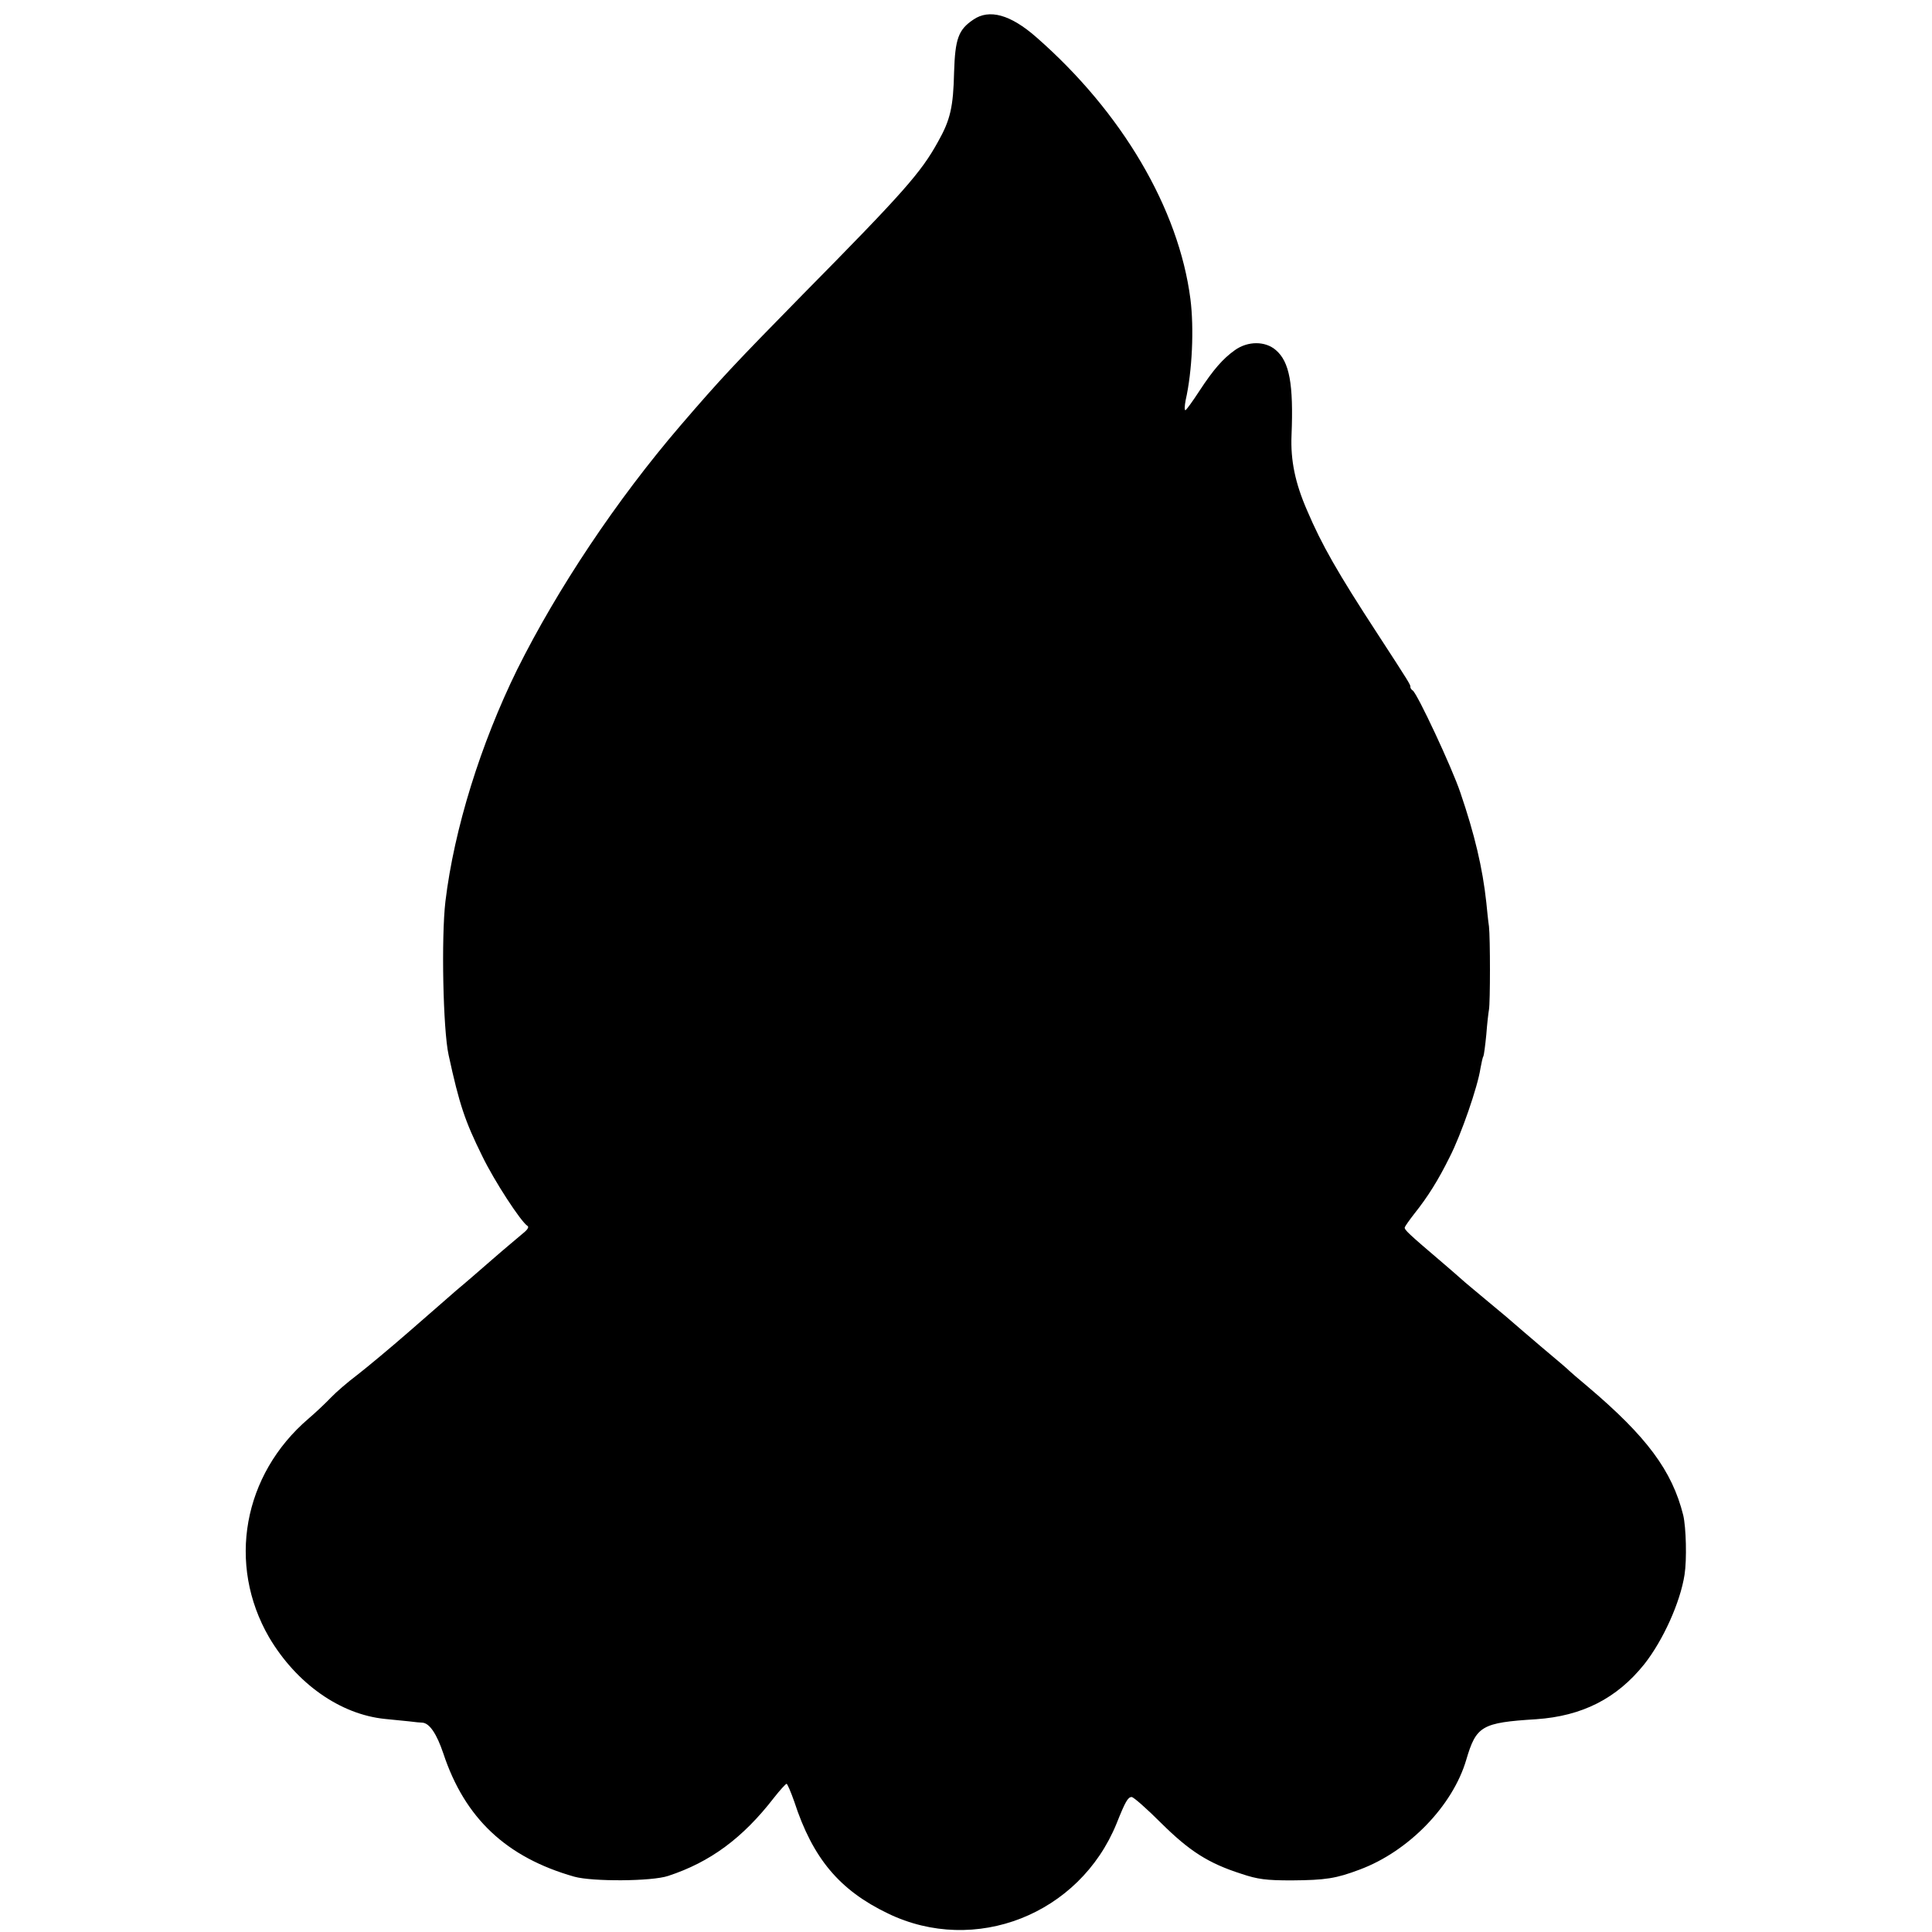<?xml version="1.0" standalone="no"?>
<!DOCTYPE svg PUBLIC "-//W3C//DTD SVG 20010904//EN"
 "http://www.w3.org/TR/2001/REC-SVG-20010904/DTD/svg10.dtd">
<svg version="1.0" xmlns="http://www.w3.org/2000/svg"
 width="730pt" height="730pt" viewBox="0 0 730 730"
 preserveAspectRatio="xMidYMid meet">
<g transform="translate(0,730) scale(0.1,-0.1)"
fill="#000000" stroke="none">
<path d="M3678 7226 c-57 -38 -69 -73 -73 -198 -3 -132 -14 -181 -61 -264 -64
-116 -130 -191 -513 -579 -257 -262 -307 -315 -460 -493 -242 -282 -465 -617
-617 -922 -138 -281 -238 -602 -271 -876 -16 -136 -9 -485 12 -580 41 -189 62
-250 127 -382 46 -95 146 -248 171 -264 7 -4 0 -15 -18 -29 -15 -13 -67 -56
-114 -97 -47 -41 -108 -94 -136 -117 -27 -24 -108 -94 -180 -157 -71 -62 -159
-135 -195 -163 -36 -27 -81 -66 -100 -86 -19 -20 -57 -56 -84 -79 -248 -212
-309 -551 -149 -827 103 -174 268 -291 438 -308 28 -3 68 -7 90 -9 22 -3 45
-5 51 -5 27 -2 54 -42 79 -116 81 -245 238 -393 495 -466 68 -19 293 -18 355
3 158 52 281 142 400 296 22 28 43 51 47 52 3 0 16 -30 29 -67 70 -215 171
-335 354 -423 329 -159 724 -4 864 340 33 83 43 100 57 100 7 0 57 -44 111
-98 107 -106 178 -152 303 -192 62 -21 95 -25 190 -25 129 1 168 7 258 41 185
69 351 241 402 414 38 129 58 141 265 154 173 12 304 78 408 208 71 90 136
234 152 338 9 57 6 178 -5 225 -42 168 -138 297 -360 485 -36 30 -67 57 -70
60 -3 4 -50 44 -105 90 -55 47 -102 87 -105 90 -3 3 -45 39 -95 80 -49 41 -95
79 -101 85 -6 5 -37 33 -69 60 -135 115 -150 129 -147 138 2 5 18 28 36 51 51
64 90 126 134 215 43 84 106 266 116 335 4 21 8 41 11 45 2 4 7 41 11 82 3 41
8 83 10 94 5 27 5 271 0 315 -3 19 -7 60 -10 90 -14 130 -44 257 -98 415 -31
93 -163 375 -180 386 -5 3 -9 9 -9 13 2 7 -5 18 -124 201 -152 233 -211 337
-266 466 -45 103 -63 189 -59 284 8 195 -8 278 -59 322 -40 35 -106 35 -155 0
-45 -32 -81 -73 -134 -154 -26 -40 -50 -73 -53 -73 -4 0 -3 17 1 38 25 110 32
272 18 382 -44 341 -258 706 -583 990 -97 85 -177 107 -237 66z"/>
</g>
</svg>
